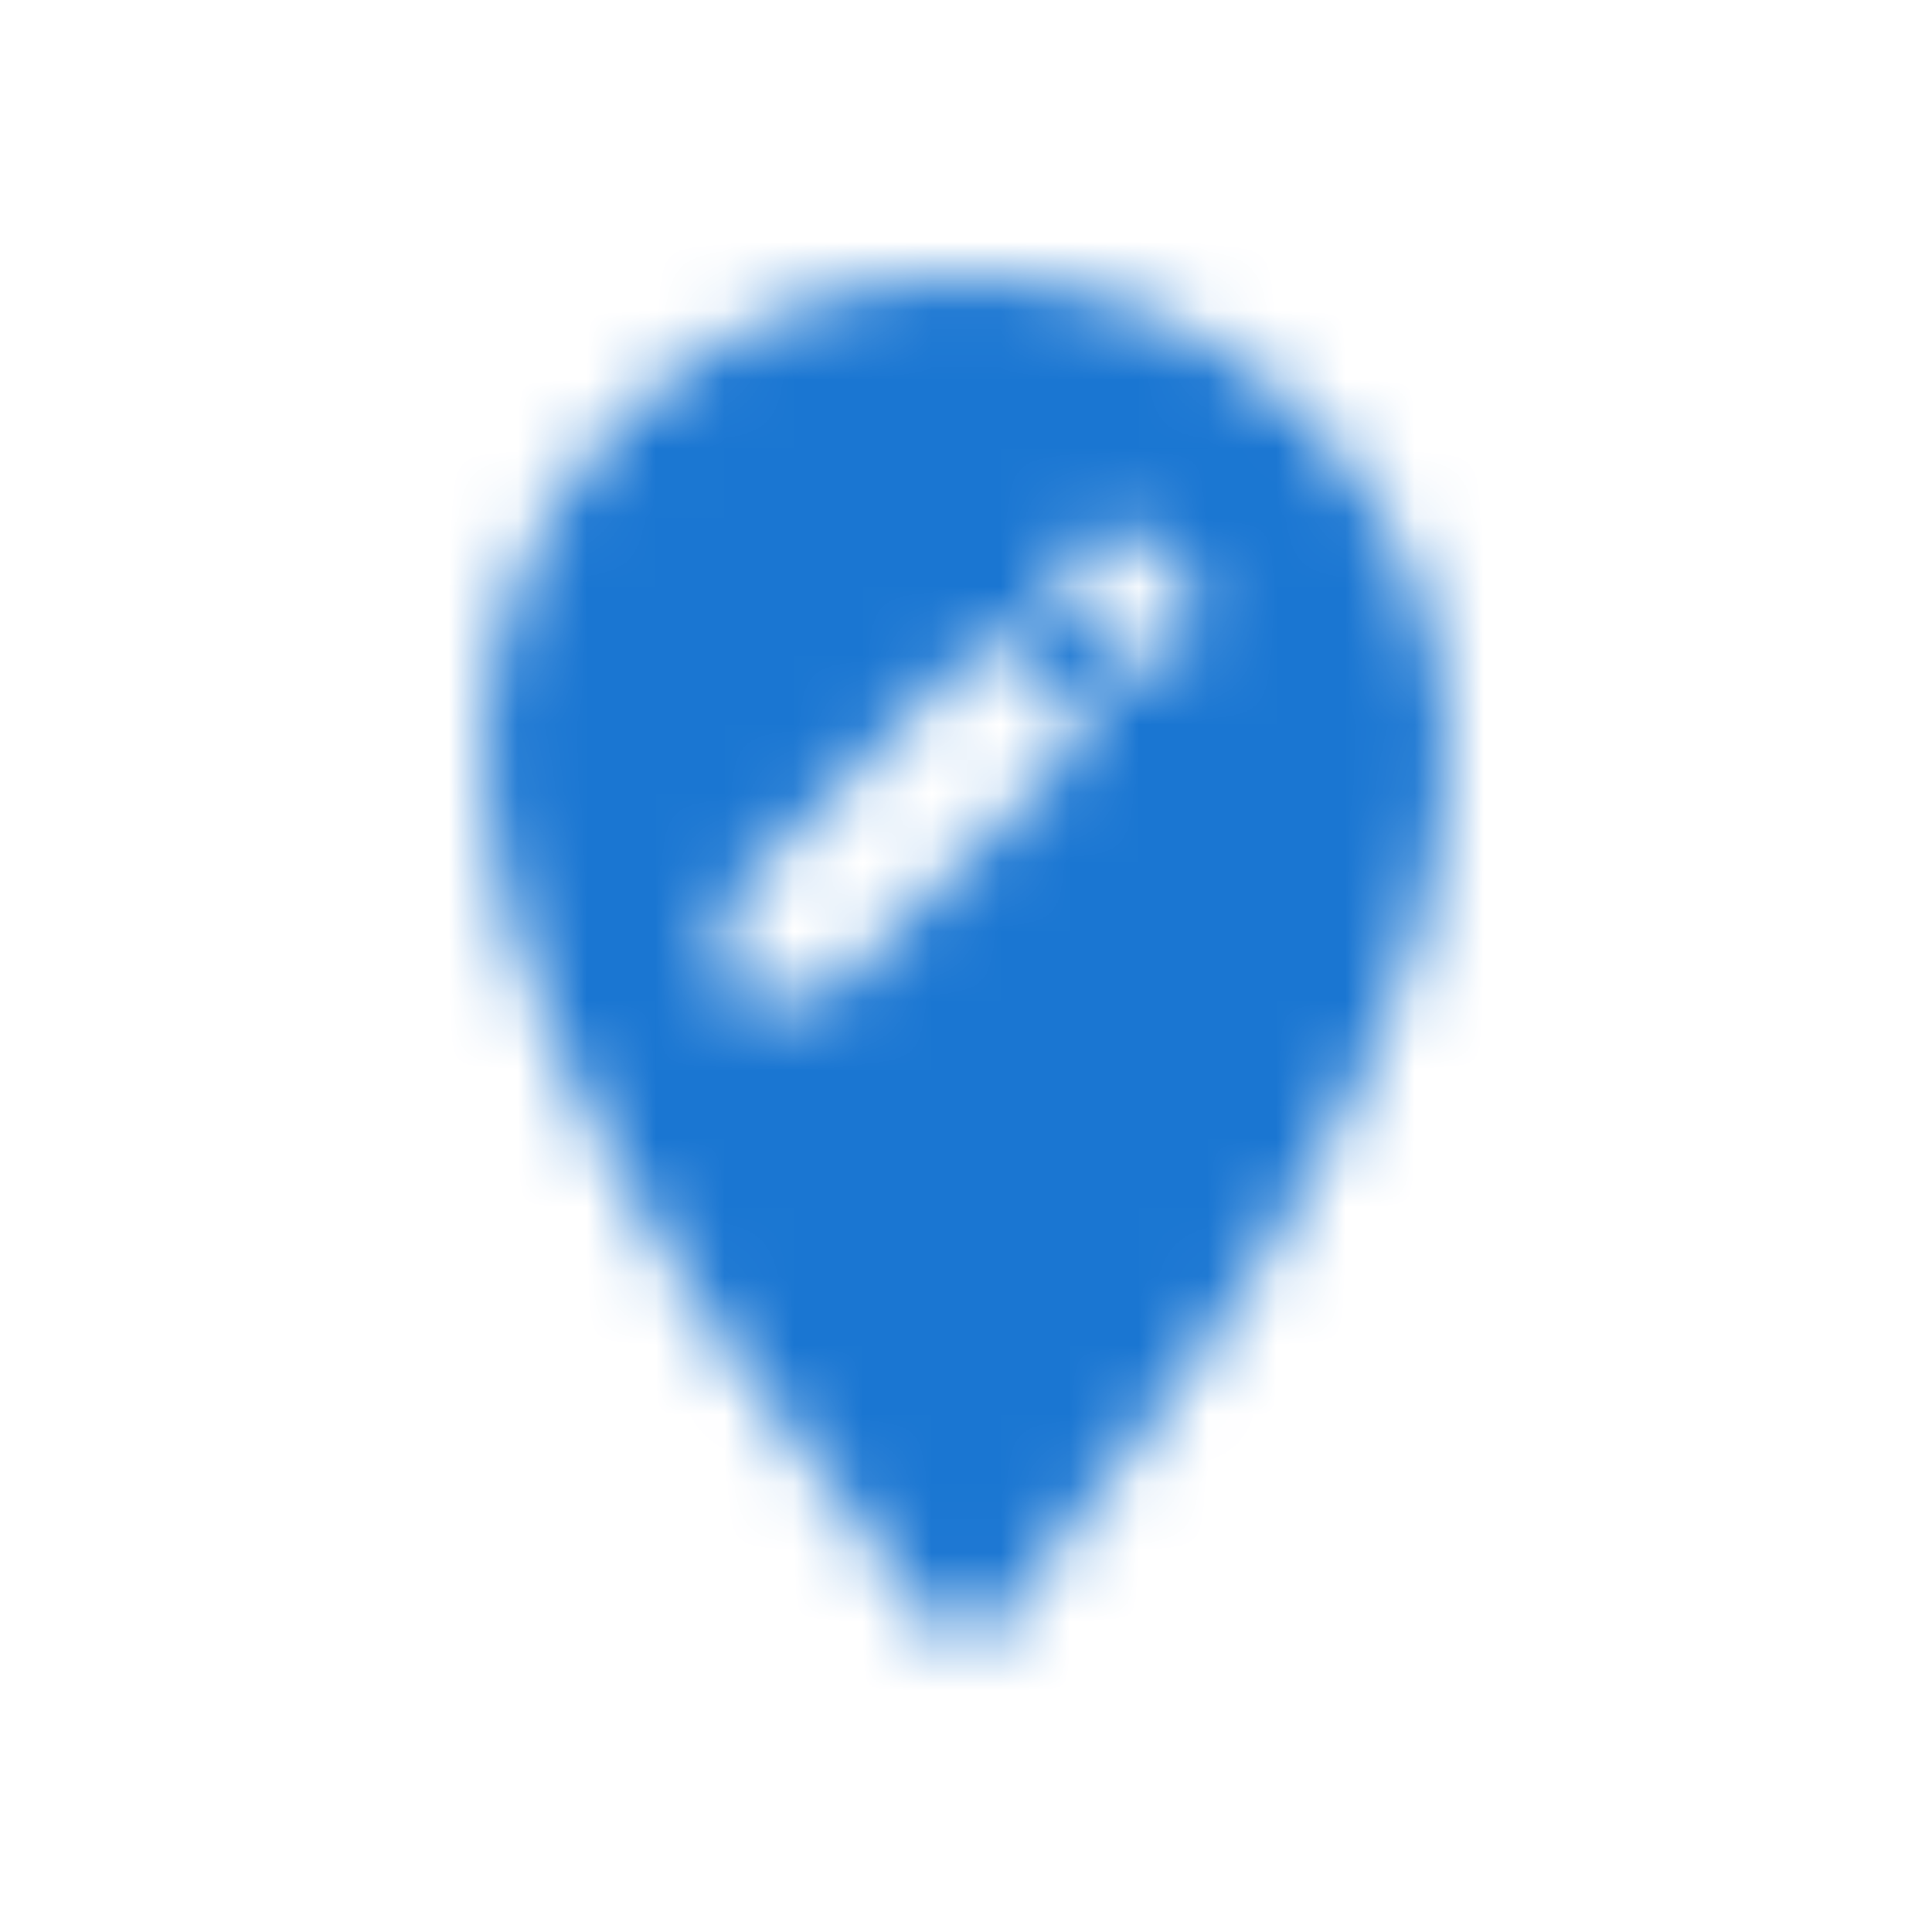 <?xml version="1.0" encoding="UTF-8"?>
<svg width="28px" height="28px" viewBox="0 0 28 28" version="1.1" xmlns="http://www.w3.org/2000/svg" xmlns:xlink="http://www.w3.org/1999/xlink">
    <!-- Generator: sketchtool 61.2 (101010) - https://sketch.com -->
    <title>CF2CECE4-CE77-4D04-B0E6-0943FB40601A</title>
    <desc>Created with sketchtool.</desc>
    <defs>
        <path d="M12,2 C8.14,2 5,5.14 5,9 C5,14.25 12,22 12,22 C12,22 19,14.25 19,9 C19,5.14 15.86,2 12,2 Z M9.95,12.49 L8.51,12.49 L8.51,11.05 L12.44,7.13 L13.87,8.56 L9.95,12.49 Z M15.29,7.15 L14.59,7.85 L13.15,6.41 L13.85,5.71 C14,5.56 14.24,5.56 14.39,5.71 L15.29,6.61 C15.44,6.76 15.44,7 15.29,7.15 Z" id="path-1"></path>
    </defs>
    <g id="Home---Nov28" stroke="none" stroke-width="1" fill="none" fill-rule="evenodd">
        <g id="Cobertura-Fail" transform="translate(-585, -299)">
            <g id="Card" transform="translate(0, 80)">
                <g id="Cobertura">
                    <g id="Change" transform="translate(585, 219)">
                        <g id="icon">
                            <g id="icon/communication/call_24px-icon/maps/edit_location_24px" transform="translate(2, 2)">
                                <mask id="mask-2" fill="white">
                                    <use xlink:href="#path-1"></use>
                                </mask>
                                <g id="icon/maps/edit_location_24px" fill-rule="nonzero"></g>
                                <g id="GrisAzul/800(Principal)-zEspecial/Highlight-Light" mask="url(#mask-2)" fill="#1A76D2">
                                    <rect id="Color" x="0" y="0" width="24" height="24"></rect>
                                </g>
                            </g>
                        </g>
                    </g>
                </g>
            </g>
        </g>
    </g>
</svg>